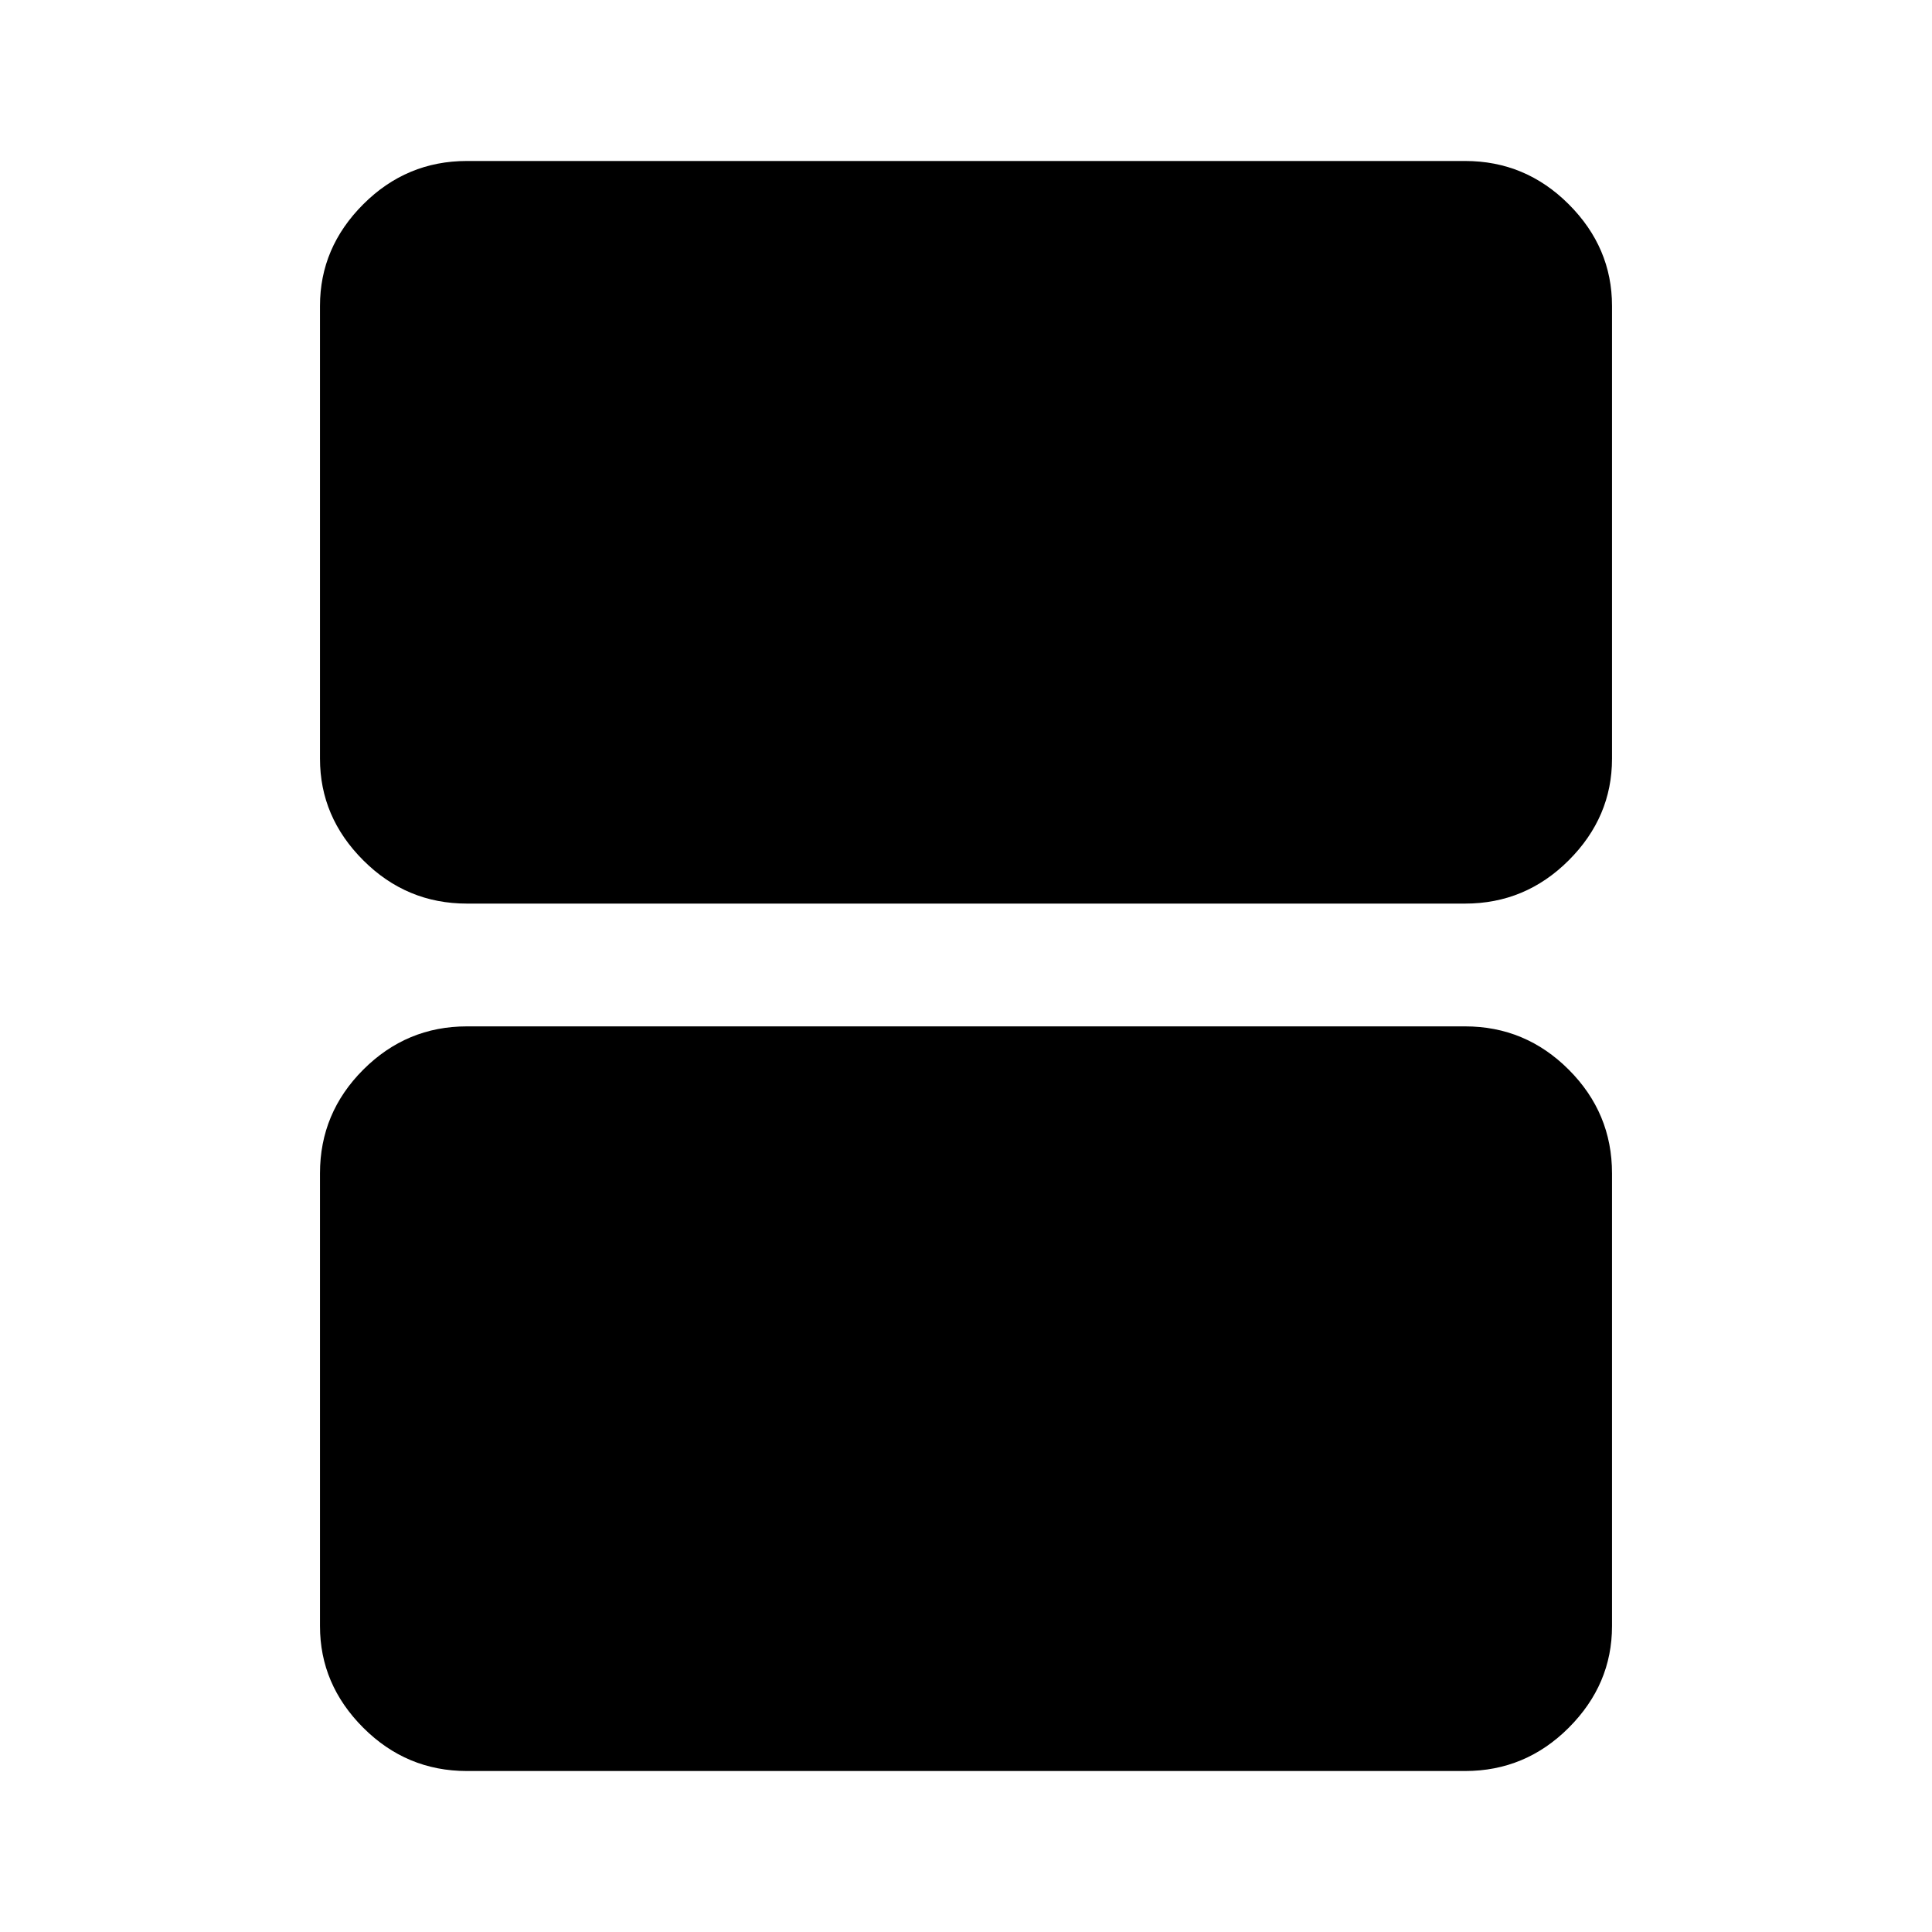 <svg xmlns="http://www.w3.org/2000/svg" height="40" width="40"><path d="M9.667 18.708q-1.25 0-2.146-.896-.896-.895-.896-2.104V6.333q0-1.208.896-2.104.896-.896 2.146-.896h20.666q1.25 0 2.146.896.896.896.896 2.104v9.375q0 1.209-.896 2.104-.896.896-2.146.896Zm0 17.959q-1.25 0-2.146-.896-.896-.896-.896-2.104v-9.375q0-1.25.896-2.146.896-.896 2.146-.896h20.666q1.25 0 2.146.896.896.896.896 2.146v9.375q0 1.208-.896 2.104-.896.896-2.146.896Z"/></svg>